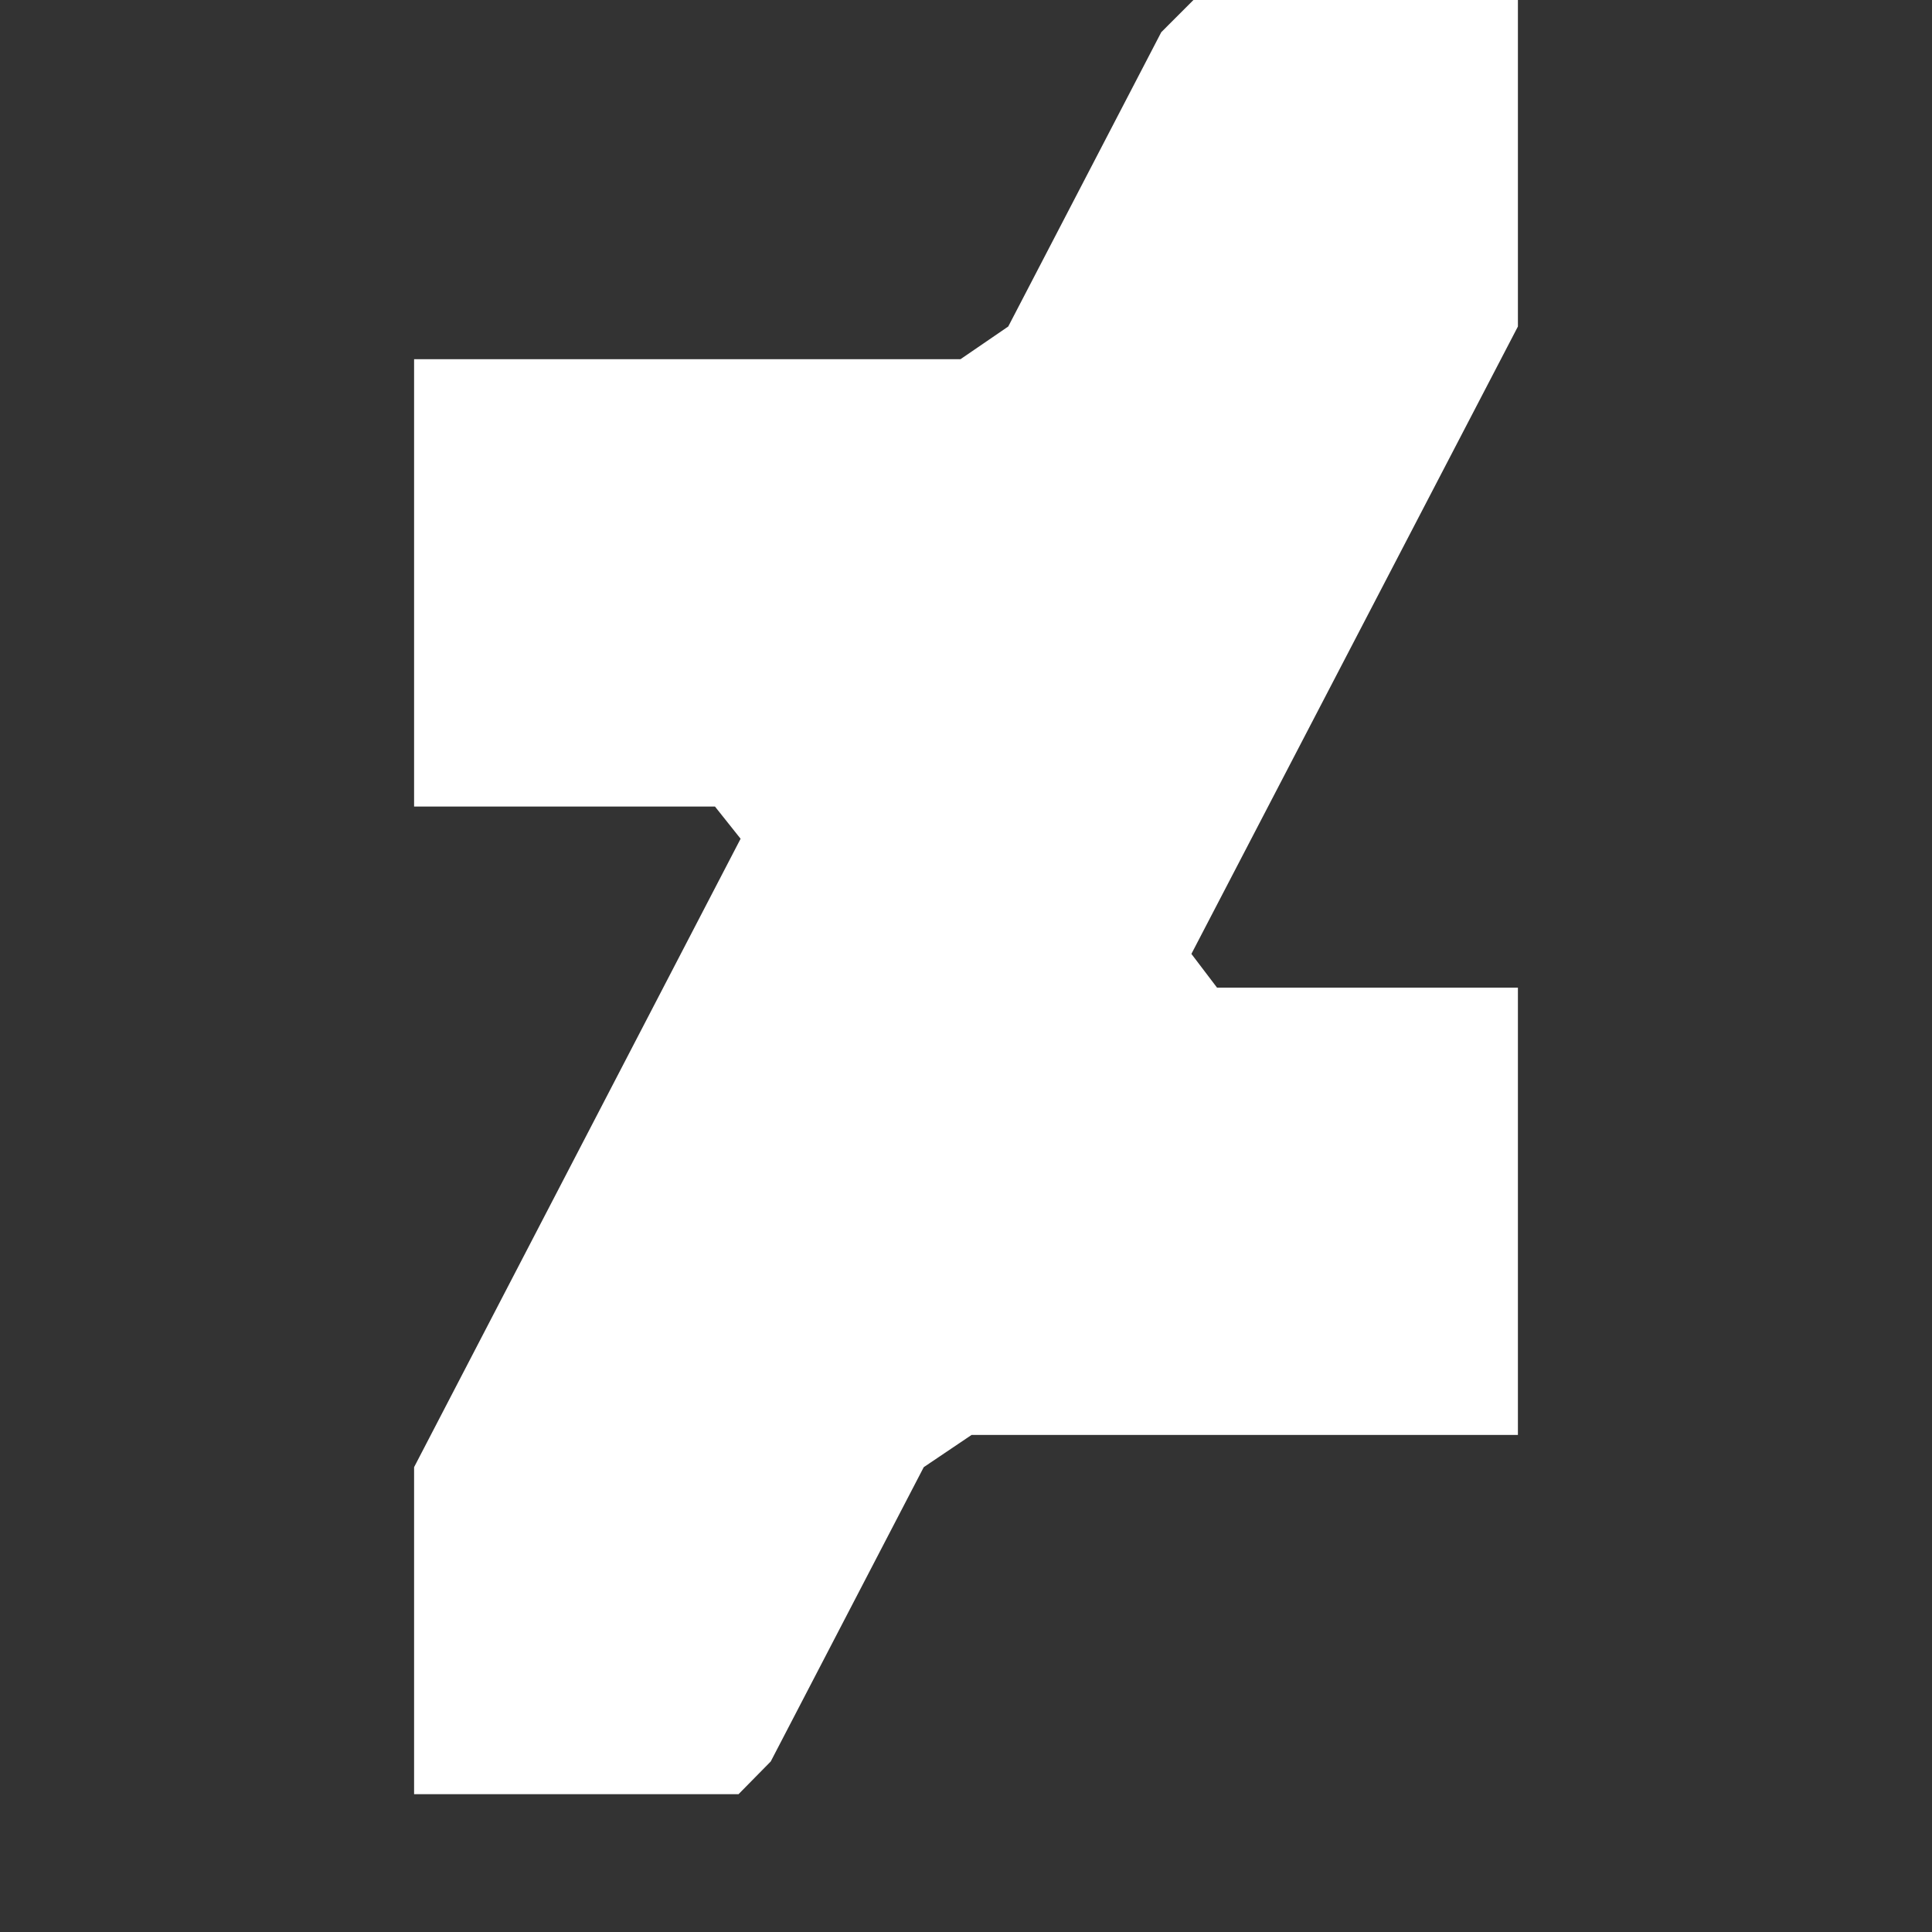<svg version="1.1" xmlns="http://www.w3.org/2000/svg" xlink="http://www.w3.org/1999/xlink" x="0px" y="0px" width="15px" height="15px" viewBox="0 0 15 15" style="enable-background:new 0 0 15 15;" space="preserve">
    <rect x="0" y="0" width="15" height="15" fill="#333333" stroke="none"/>
    <path d="M11.785,2.535L9.25,7.406L9.449,7.668L11.785,7.668L11.785,11.141L7.543,11.141L7.172,11.391L5.984,13.676L5.734,13.93L3.215,13.93L3.215,11.391L5.75,6.512L5.551,6.262L3.215,6.262L3.215,2.789L7.457,2.789L7.828,2.535L9.016,0.25L9.266,0L11.785,0ZM11.785,2.535" fill="#FFFFFF"/>
    </svg>